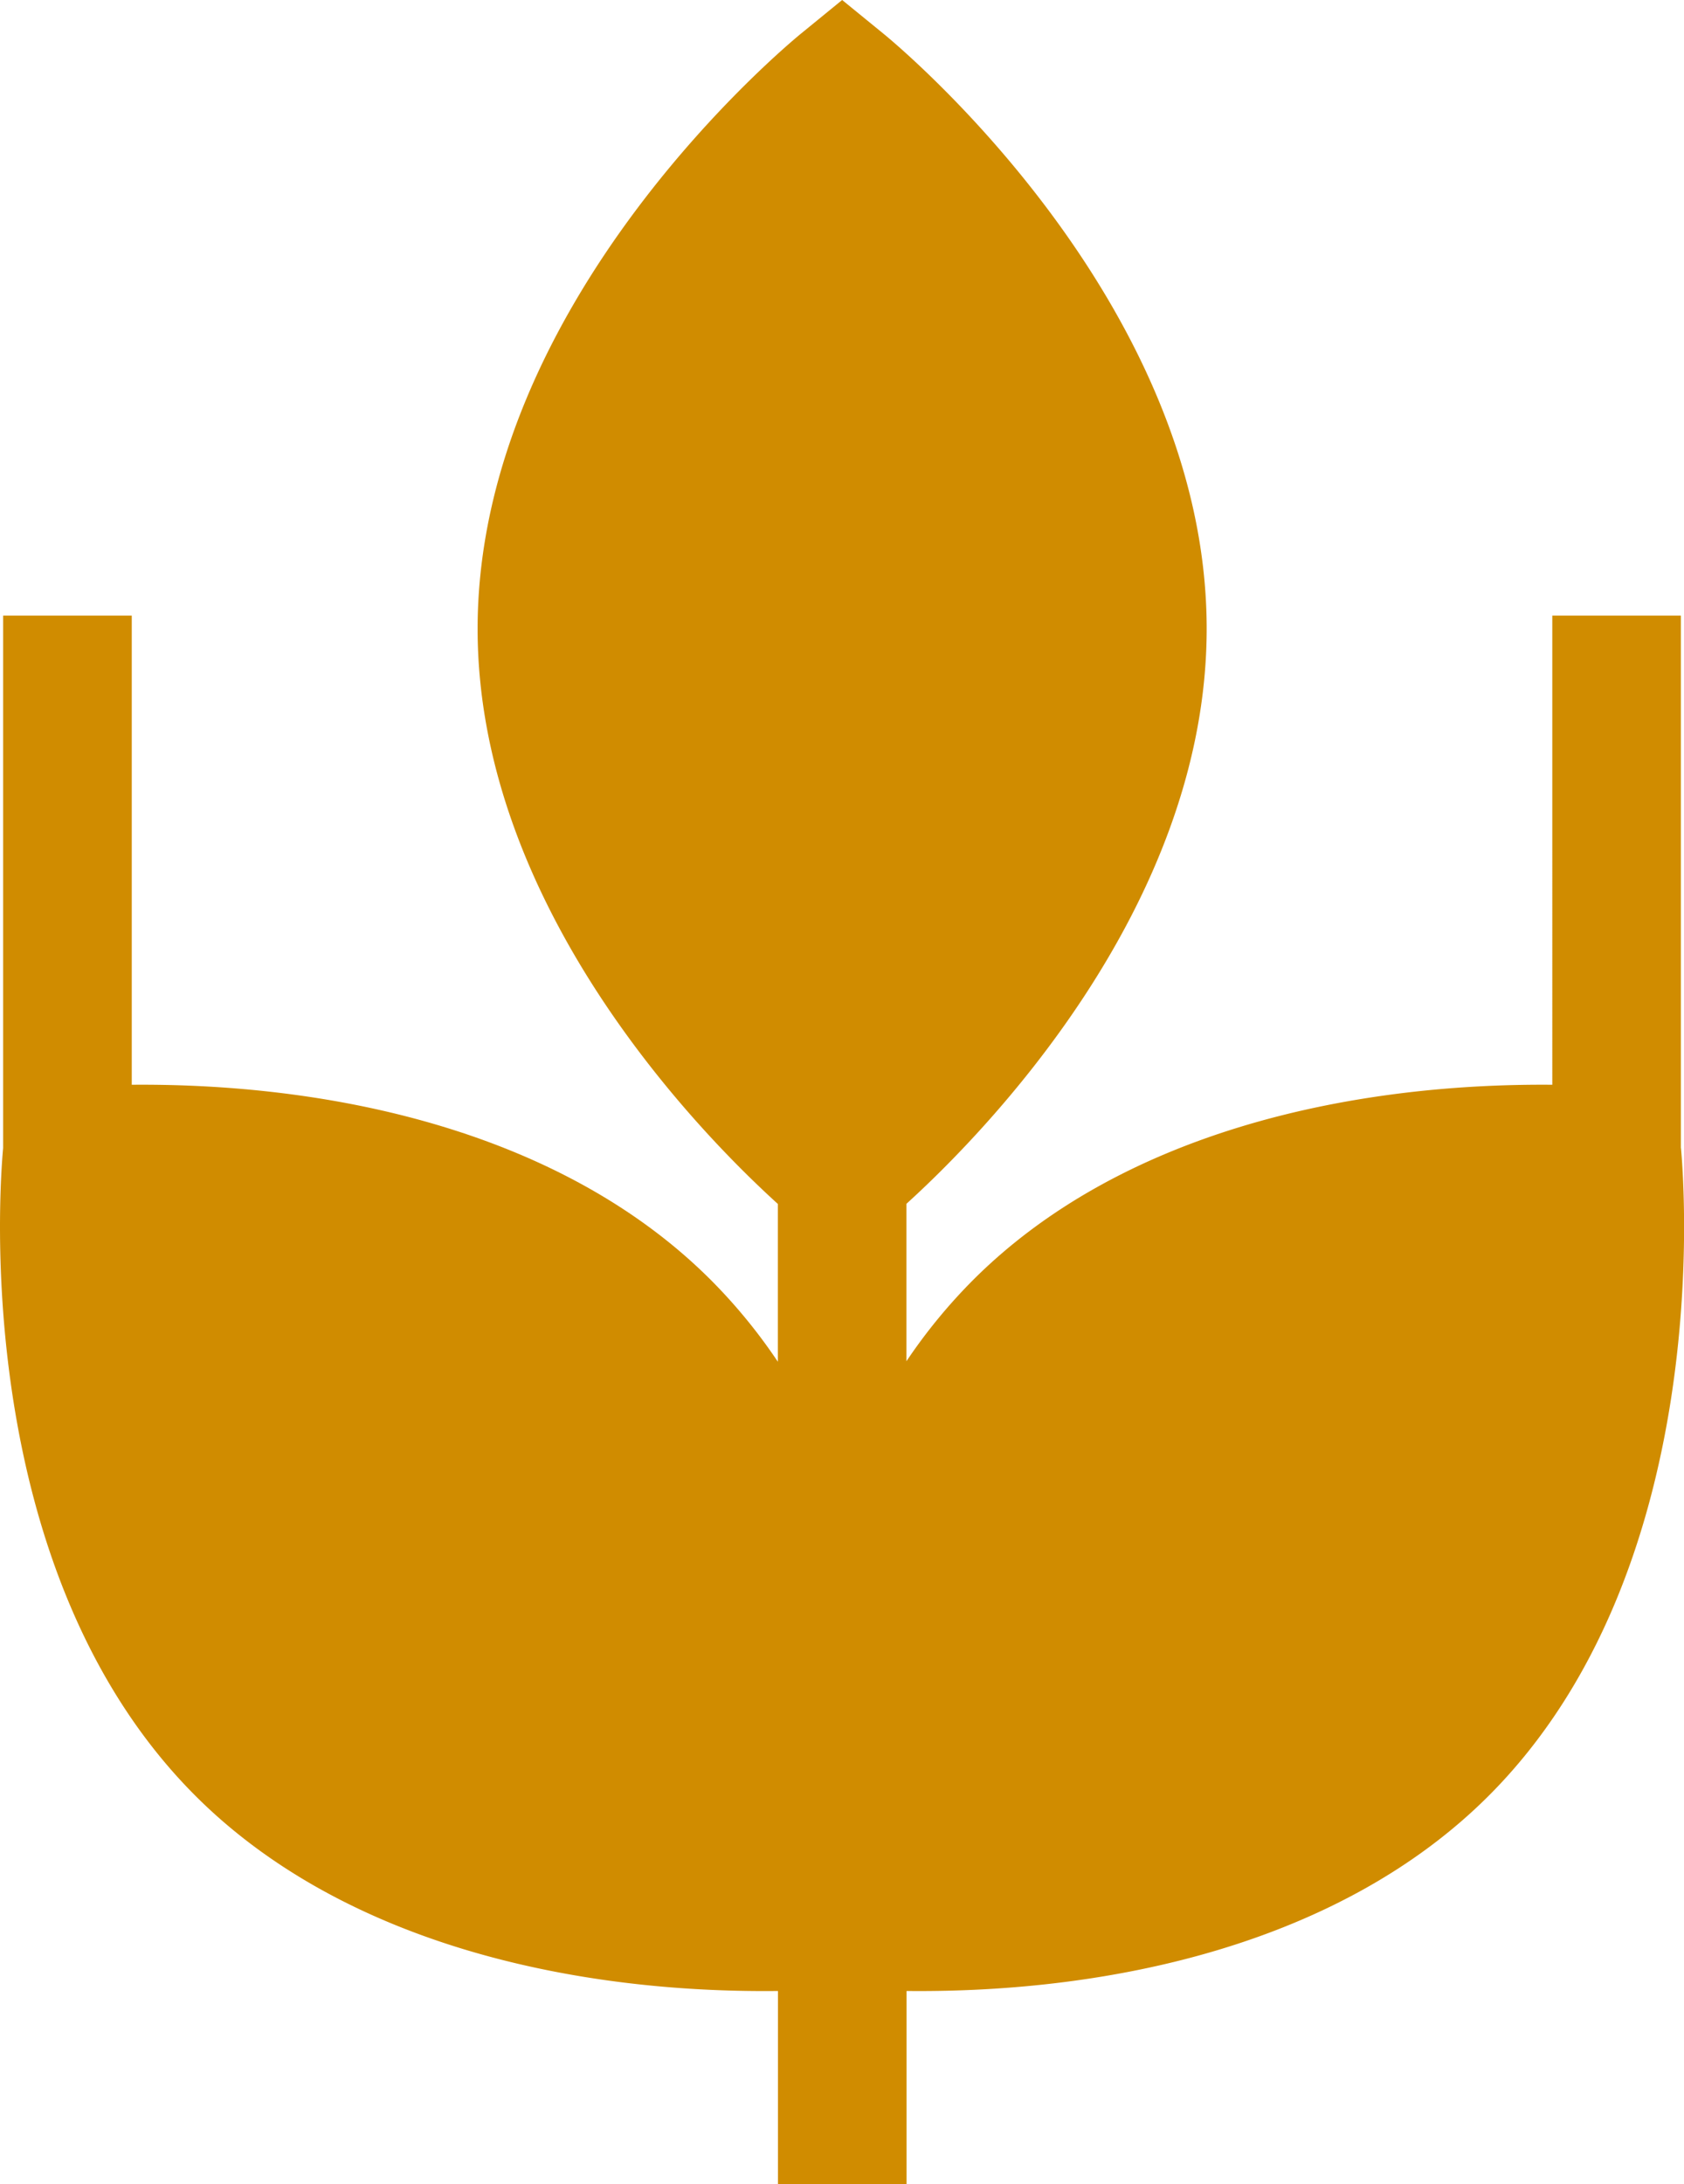 <svg xmlns="http://www.w3.org/2000/svg" width="60.991" height="79.069" viewBox="0 0 60.991 79.069"><defs><style>.a{fill:#d08c00;}</style></defs><g transform="translate(-58.228)"><path class="a" d="M119.106,41.563V22.287h-4.657V39.272c-7.416-.061-15.661,1.753-20.978,7.069a19.766,19.766,0,0,0-2.414,2.941v-5.7c2.723-2.469,10.874-10.705,10.874-20.82C101.932,10.878,90.678,1.585,90.2,1.2L88.729,0l-1.47,1.2c-.479.39-11.733,9.683-11.733,21.567,0,10.115,8.151,18.352,10.874,20.82V49.3a19.785,19.785,0,0,0-2.425-2.958C78.662,41.028,70.419,39.21,63,39.272V22.287H58.341V41.564c-.131,1.42-1.177,15.308,6.963,23.449,5.3,5.3,13.563,7.153,21.1,7.068v6.989h4.657V72.081c7.5.079,15.759-1.743,21.085-7.068,8.142-8.142,7.094-22.034,6.963-23.45Z"/></g></svg>